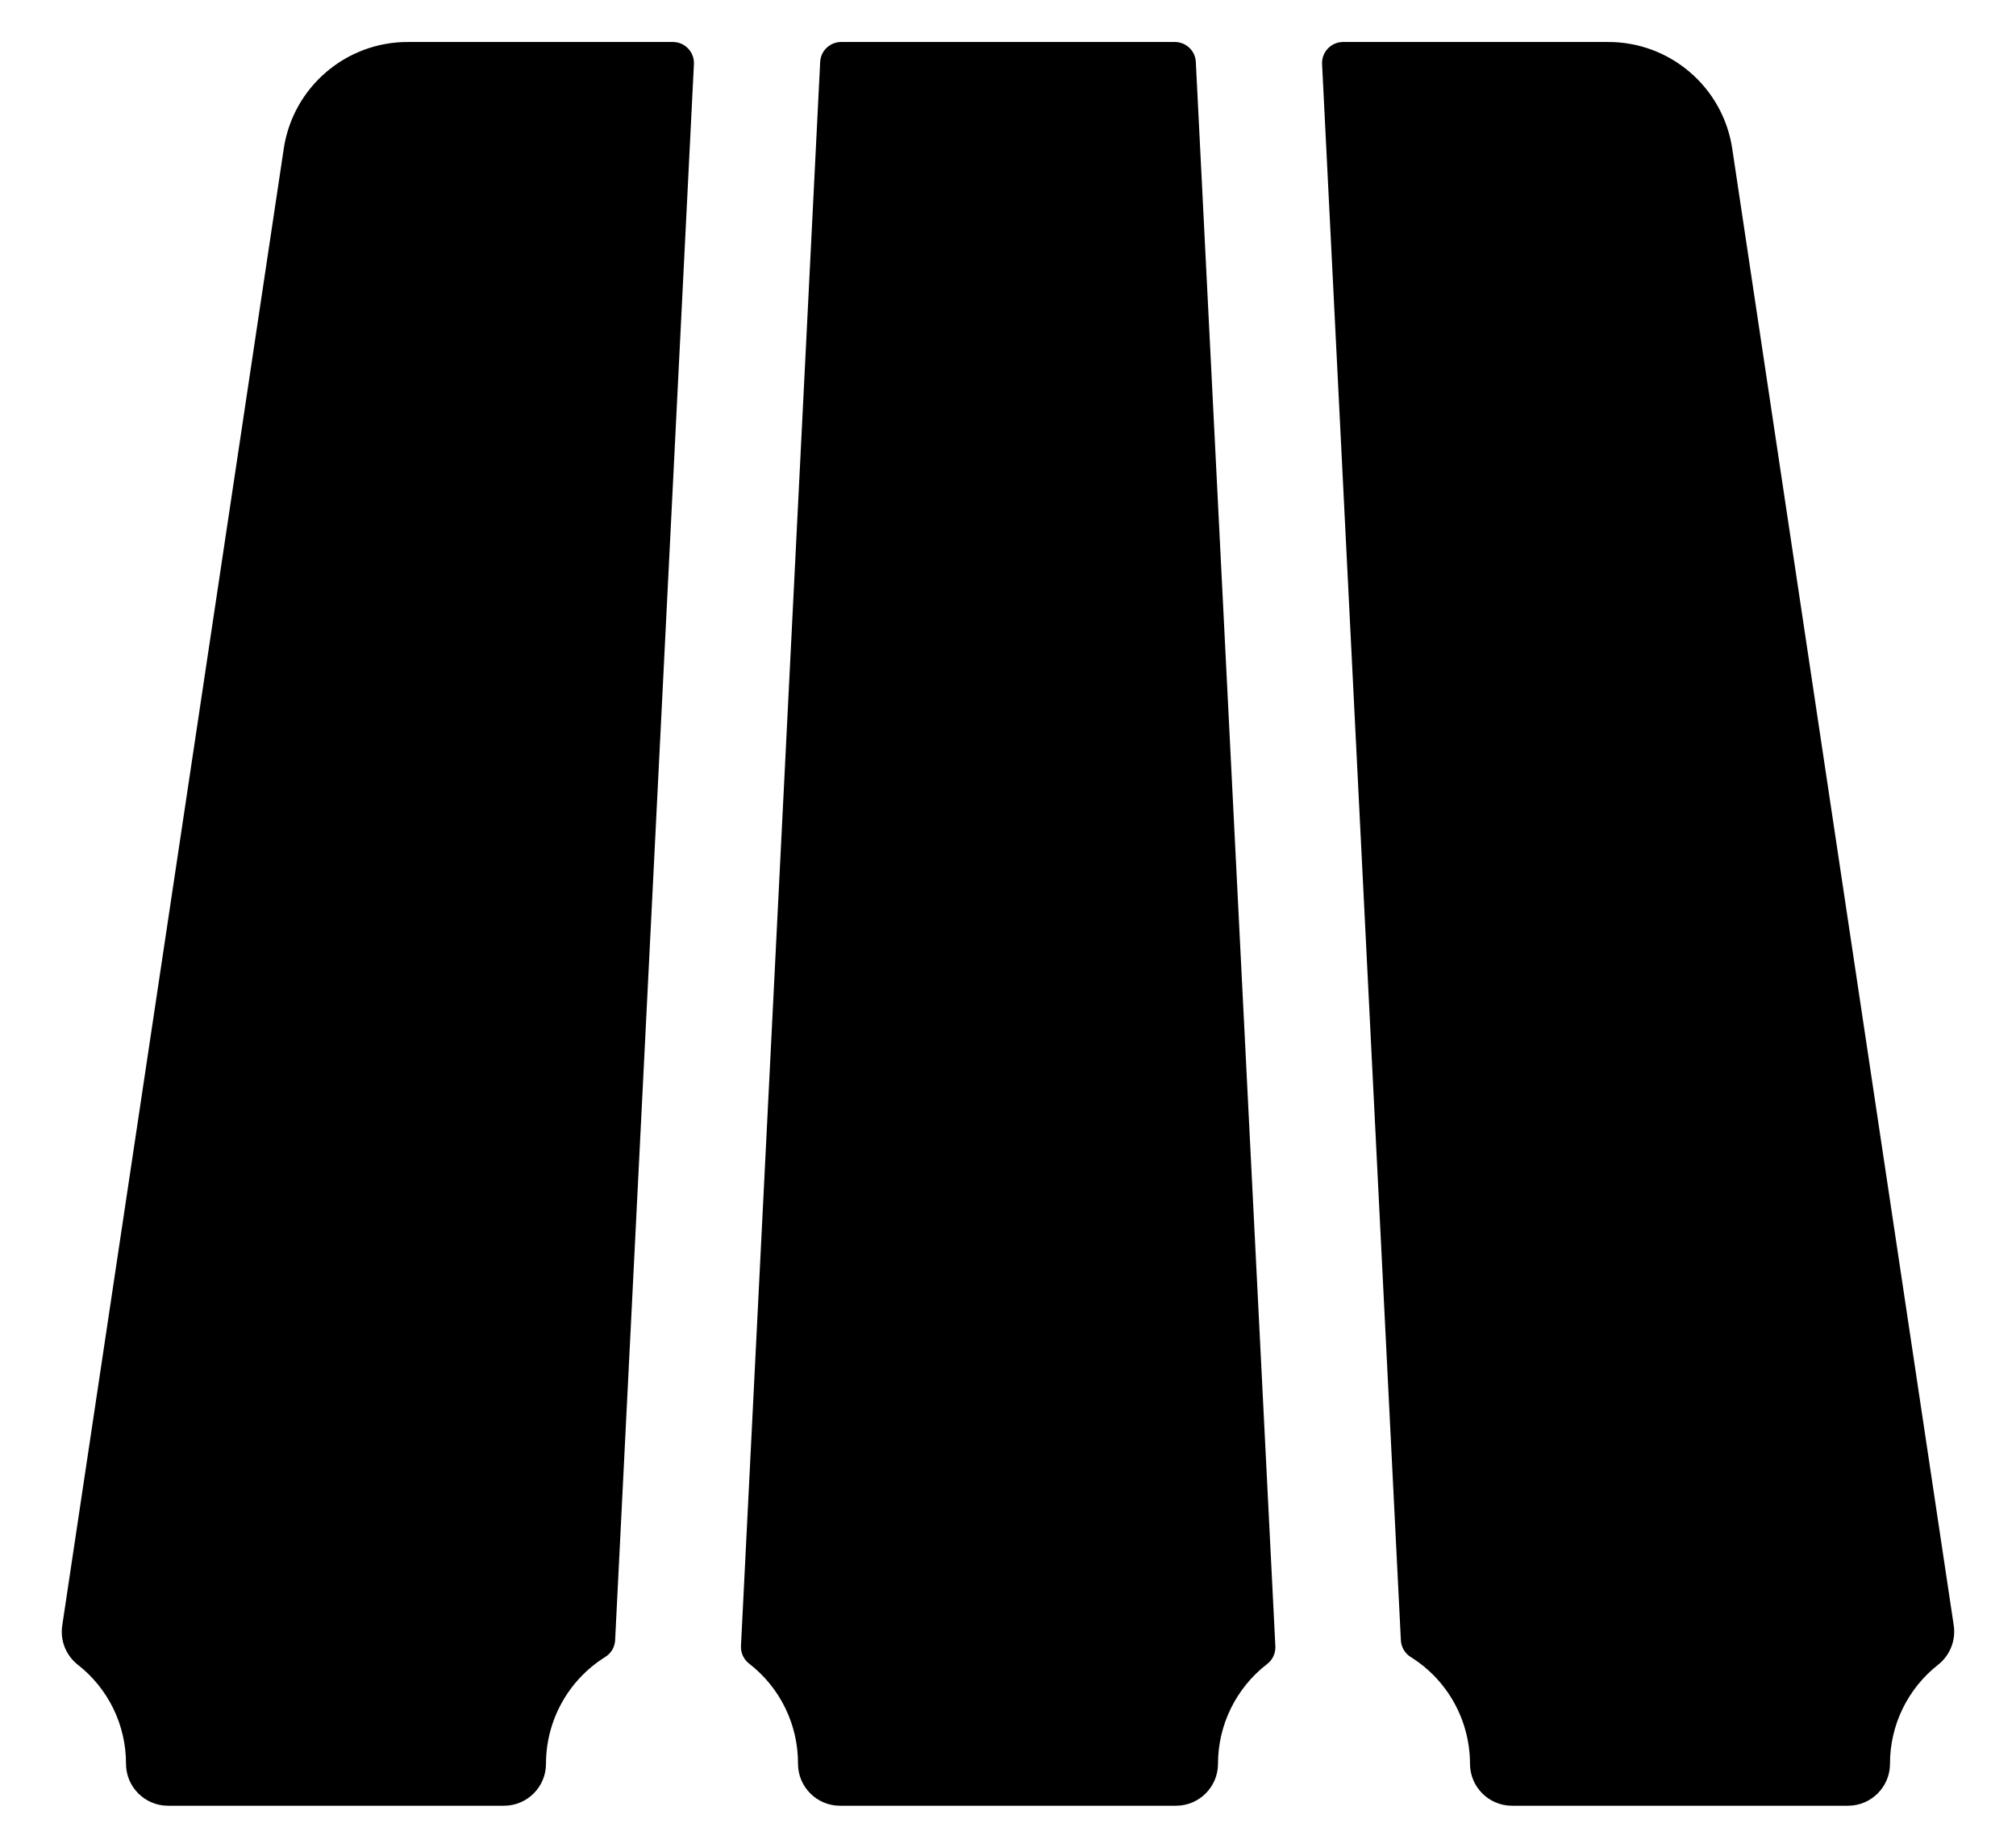 <?xml version="1.0" encoding="UTF-8"?>
<svg width="24px" height="22px" viewBox="0 0 24 22" version="1.1" xmlns="http://www.w3.org/2000/svg" xmlns:xlink="http://www.w3.org/1999/xlink">
    <!-- Generator: Sketch 54.1 (76490) - https://sketchapp.com -->
    <title>Decking-Active@2x</title>
    <desc>Created with Sketch.</desc>
    <g id="Icon-Library" stroke="none" stroke-width="1" fill="none" fill-rule="evenodd">
        <g id="ICONS---guide" transform="translate(-147, -183)">
            <g id="Decking-Active" transform="translate(147, 182)">
                <rect id="Rectangle" x="0" y="0" width="24" height="24"></rect>
                <g id="material-tile" transform="translate(0, 1)" fill="#000000" fill-rule="nonzero">
                    <path d="M23.259,19.354 L20.623,1.777 C20.516,1.041 19.883,0.496 19.139,0.5 L15.989,0.5 C15.921,0.5 15.855,0.528 15.808,0.578 C15.761,0.627 15.736,0.694 15.739,0.762 L16.677,19.529 C16.681,19.611 16.725,19.686 16.794,19.729 C17.233,20.003 17.499,20.483 17.5,21 C17.5,21.276 17.724,21.5 18,21.5 L22,21.5 C22.276,21.5 22.5,21.276 22.5,21 C22.499,20.54 22.711,20.105 23.073,19.821 C23.214,19.71 23.285,19.532 23.259,19.354 Z" id="Path"></path>
                    <path d="M8.261,0.762 C8.264,0.694 8.239,0.627 8.192,0.578 C8.145,0.528 8.08,0.5 8.011,0.5 L4.861,0.5 C4.117,0.496 3.484,1.041 3.377,1.777 L0.741,19.354 C0.714,19.532 0.785,19.71 0.926,19.821 C1.289,20.104 1.501,20.539 1.5,21 C1.5,21.276 1.724,21.5 2,21.5 L6,21.5 C6.276,21.5 6.5,21.276 6.5,21 C6.5,20.483 6.767,20.002 7.206,19.728 C7.276,19.685 7.319,19.61 7.323,19.528 L8.261,0.762 Z" id="Path"></path>
                    <path d="M14.236,0.738 C14.23,0.605 14.12,0.5 13.986,0.5 L10.014,0.5 C9.88,0.5 9.77,0.605 9.764,0.738 L8.821,19.6 C8.818,19.682 8.855,19.761 8.921,19.81 C9.288,20.095 9.502,20.535 9.5,21 C9.5,21.276 9.724,21.5 10,21.5 L14,21.5 C14.276,21.5 14.5,21.276 14.5,21 C14.5,20.536 14.716,20.098 15.083,19.814 C15.149,19.765 15.186,19.686 15.183,19.604 L14.236,0.738 Z" id="Path"></path>
                </g>
            </g>
        </g>
    </g>
</svg>